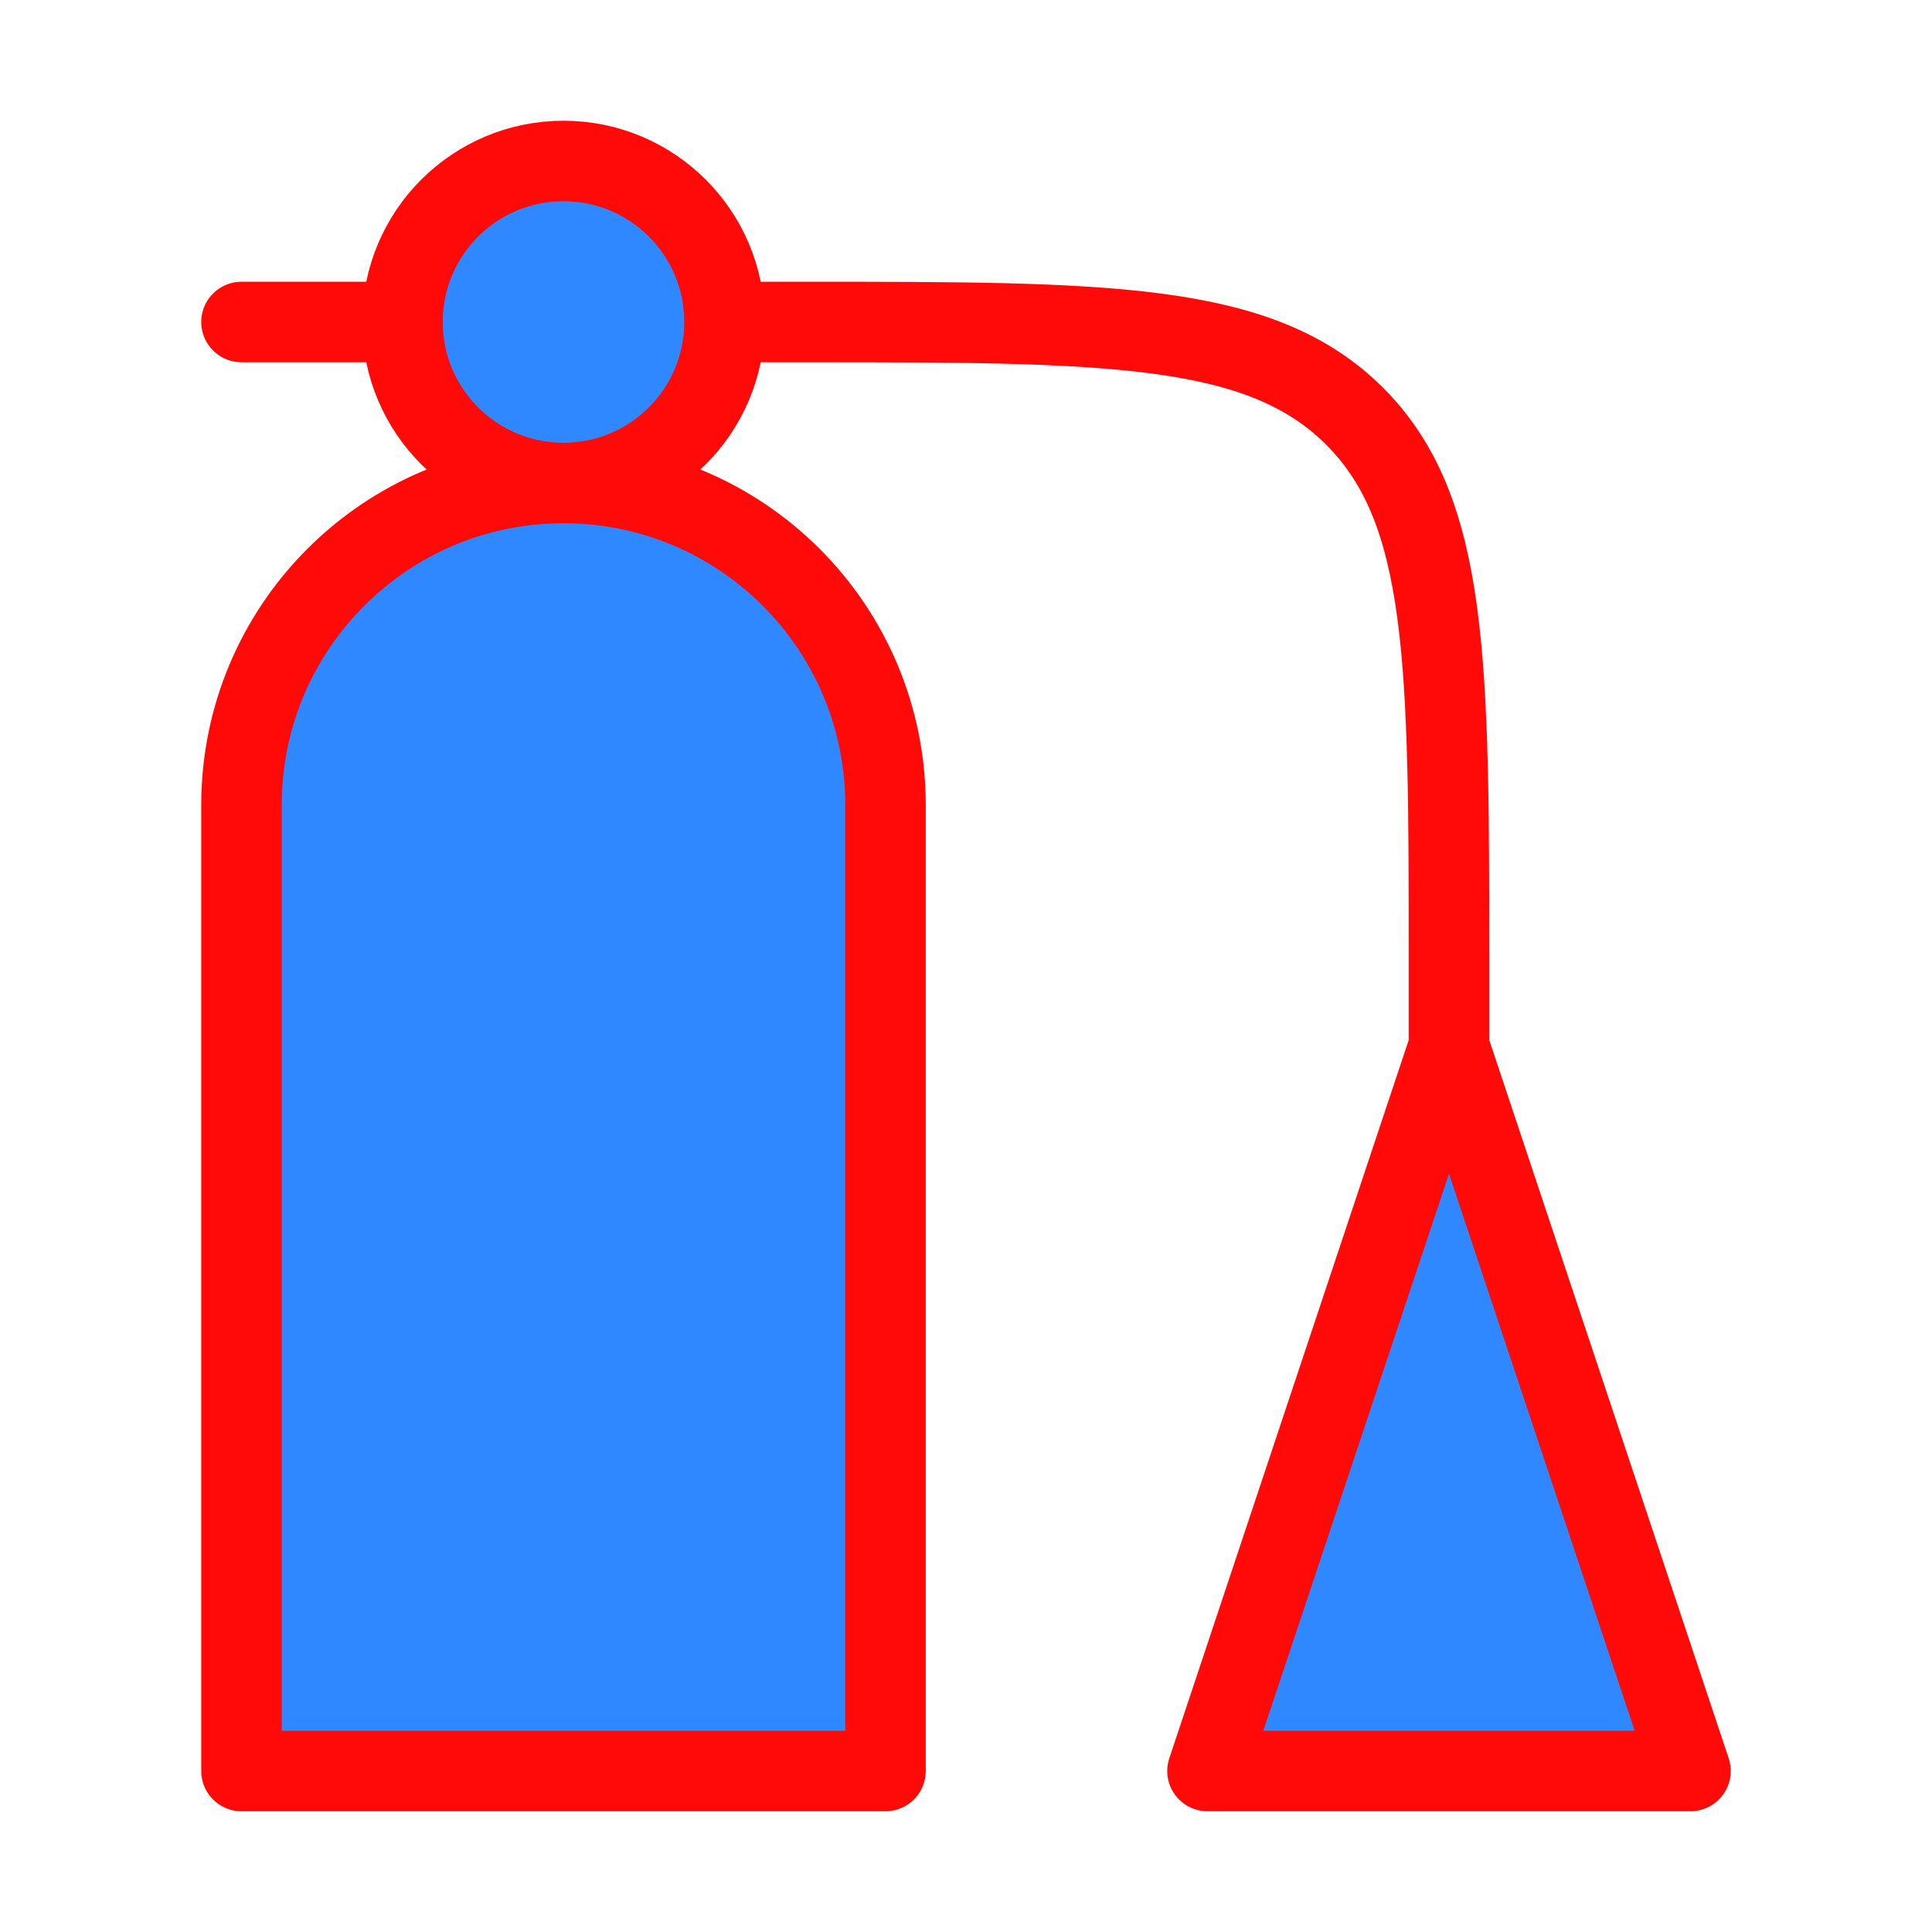 <?xml version="1.0" encoding="UTF-8"?><svg width="24" height="24" viewBox="0 0 48 48" fill="none" xmlns="http://www.w3.org/2000/svg"><path d="M6 20C6 15.582 9.582 12 14 12C18.418 12 22 15.582 22 20V44H6V20Z" fill="#2F88FF" stroke="#FF0909" stroke-width="2" stroke-linecap="round" stroke-linejoin="round"/><path d="M30 44H42L36 26L30 44Z" fill="#2F88FF"/><path d="M36 26L30 44H42L36 26ZM36 26V24C36 16.457 36 12.686 33.657 10.343C31.314 8 27.543 8 20 8H18M10 8H6" stroke="#FF0909" stroke-width="2" stroke-linecap="round" stroke-linejoin="round"/><circle cx="14" cy="8" r="4" fill="#2F88FF" stroke="#FF0909" stroke-width="2" stroke-linecap="round" stroke-linejoin="round"/></svg>
